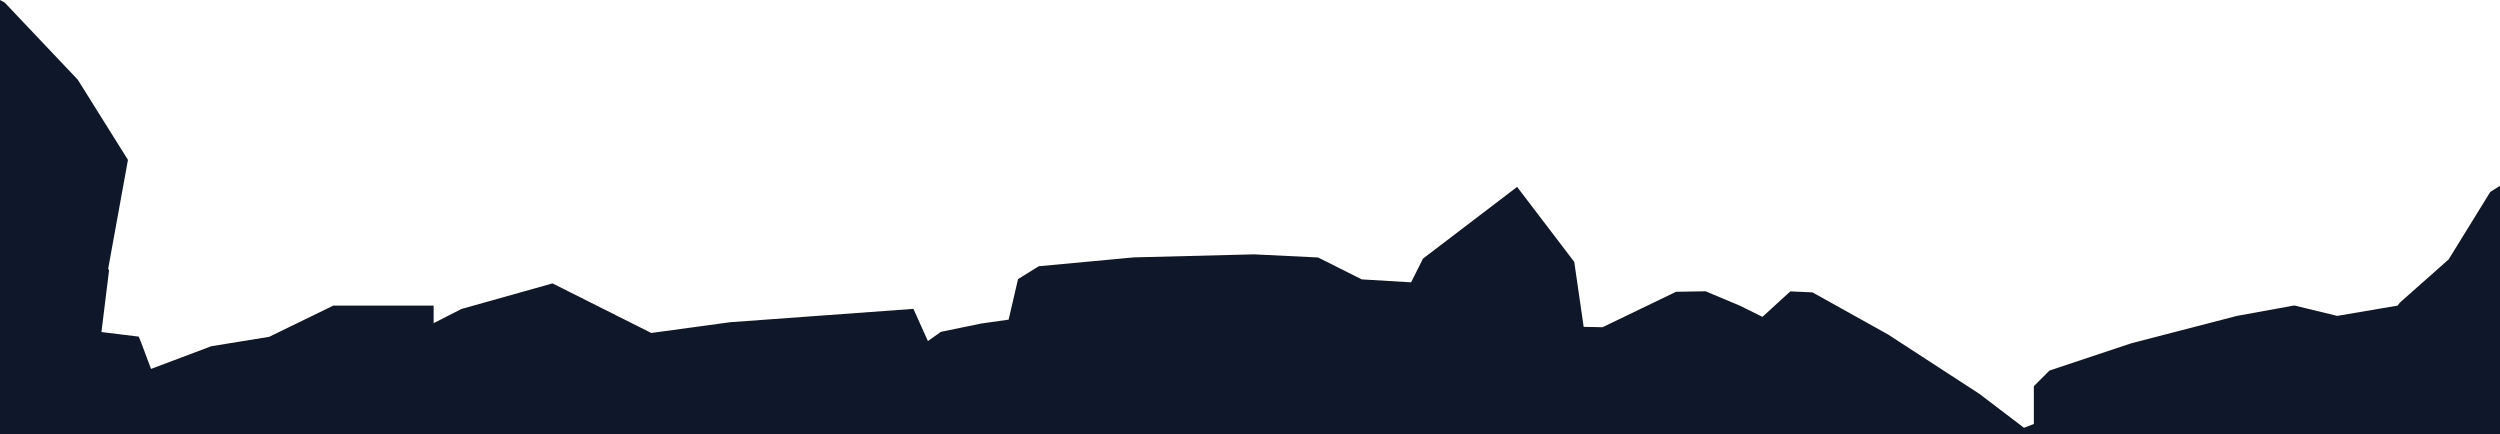 <svg xmlns="http://www.w3.org/2000/svg" viewBox="0 0 1920 333.6"><defs><style>.cls-1{fill:#0f172a;}</style></defs><title>Asset 5</title><g id="Layer_2" data-name="Layer 2"><g id="Layer_1-2" data-name="Layer 1"><path class="cls-1" d="M1920,142.68V333.6H0V0L3.58,1.94,59.7,61.17l38.57,61.61L83.09,206.29l.64,1.42L77.91,255l28.61,3.52L108,262l8,21.33,46.23-17.42,44.49-7.22,49.31-24h77v13.52l21.3-10.9,70-19.66,75.85,38.08,60.44-8.25L701.5,237.21l11.14,24.73,9.94-7.08,30.95-6.38,21.1-3,7.22-31.12,15.89-9.88,73-6.81L963,195.34l49.3,2.4,33.49,16.82,37.92,2.27,9.16-18.22,72.27-55.08,43.89,57.6,7.24,49.88,14.49.29,56.43-27.21,22.67-.4,26.4,11.09,17.31,8.56,21.4-19.57,17,.76,58,32.32,70.16,45.6,34.3,26.09,7.56-2.94v-29l12-12,63-21,81-21,44-8,33,8,46.36-7.89,1.71-2.27,37.48-33.19,32-51.86Z"/></g></g></svg>